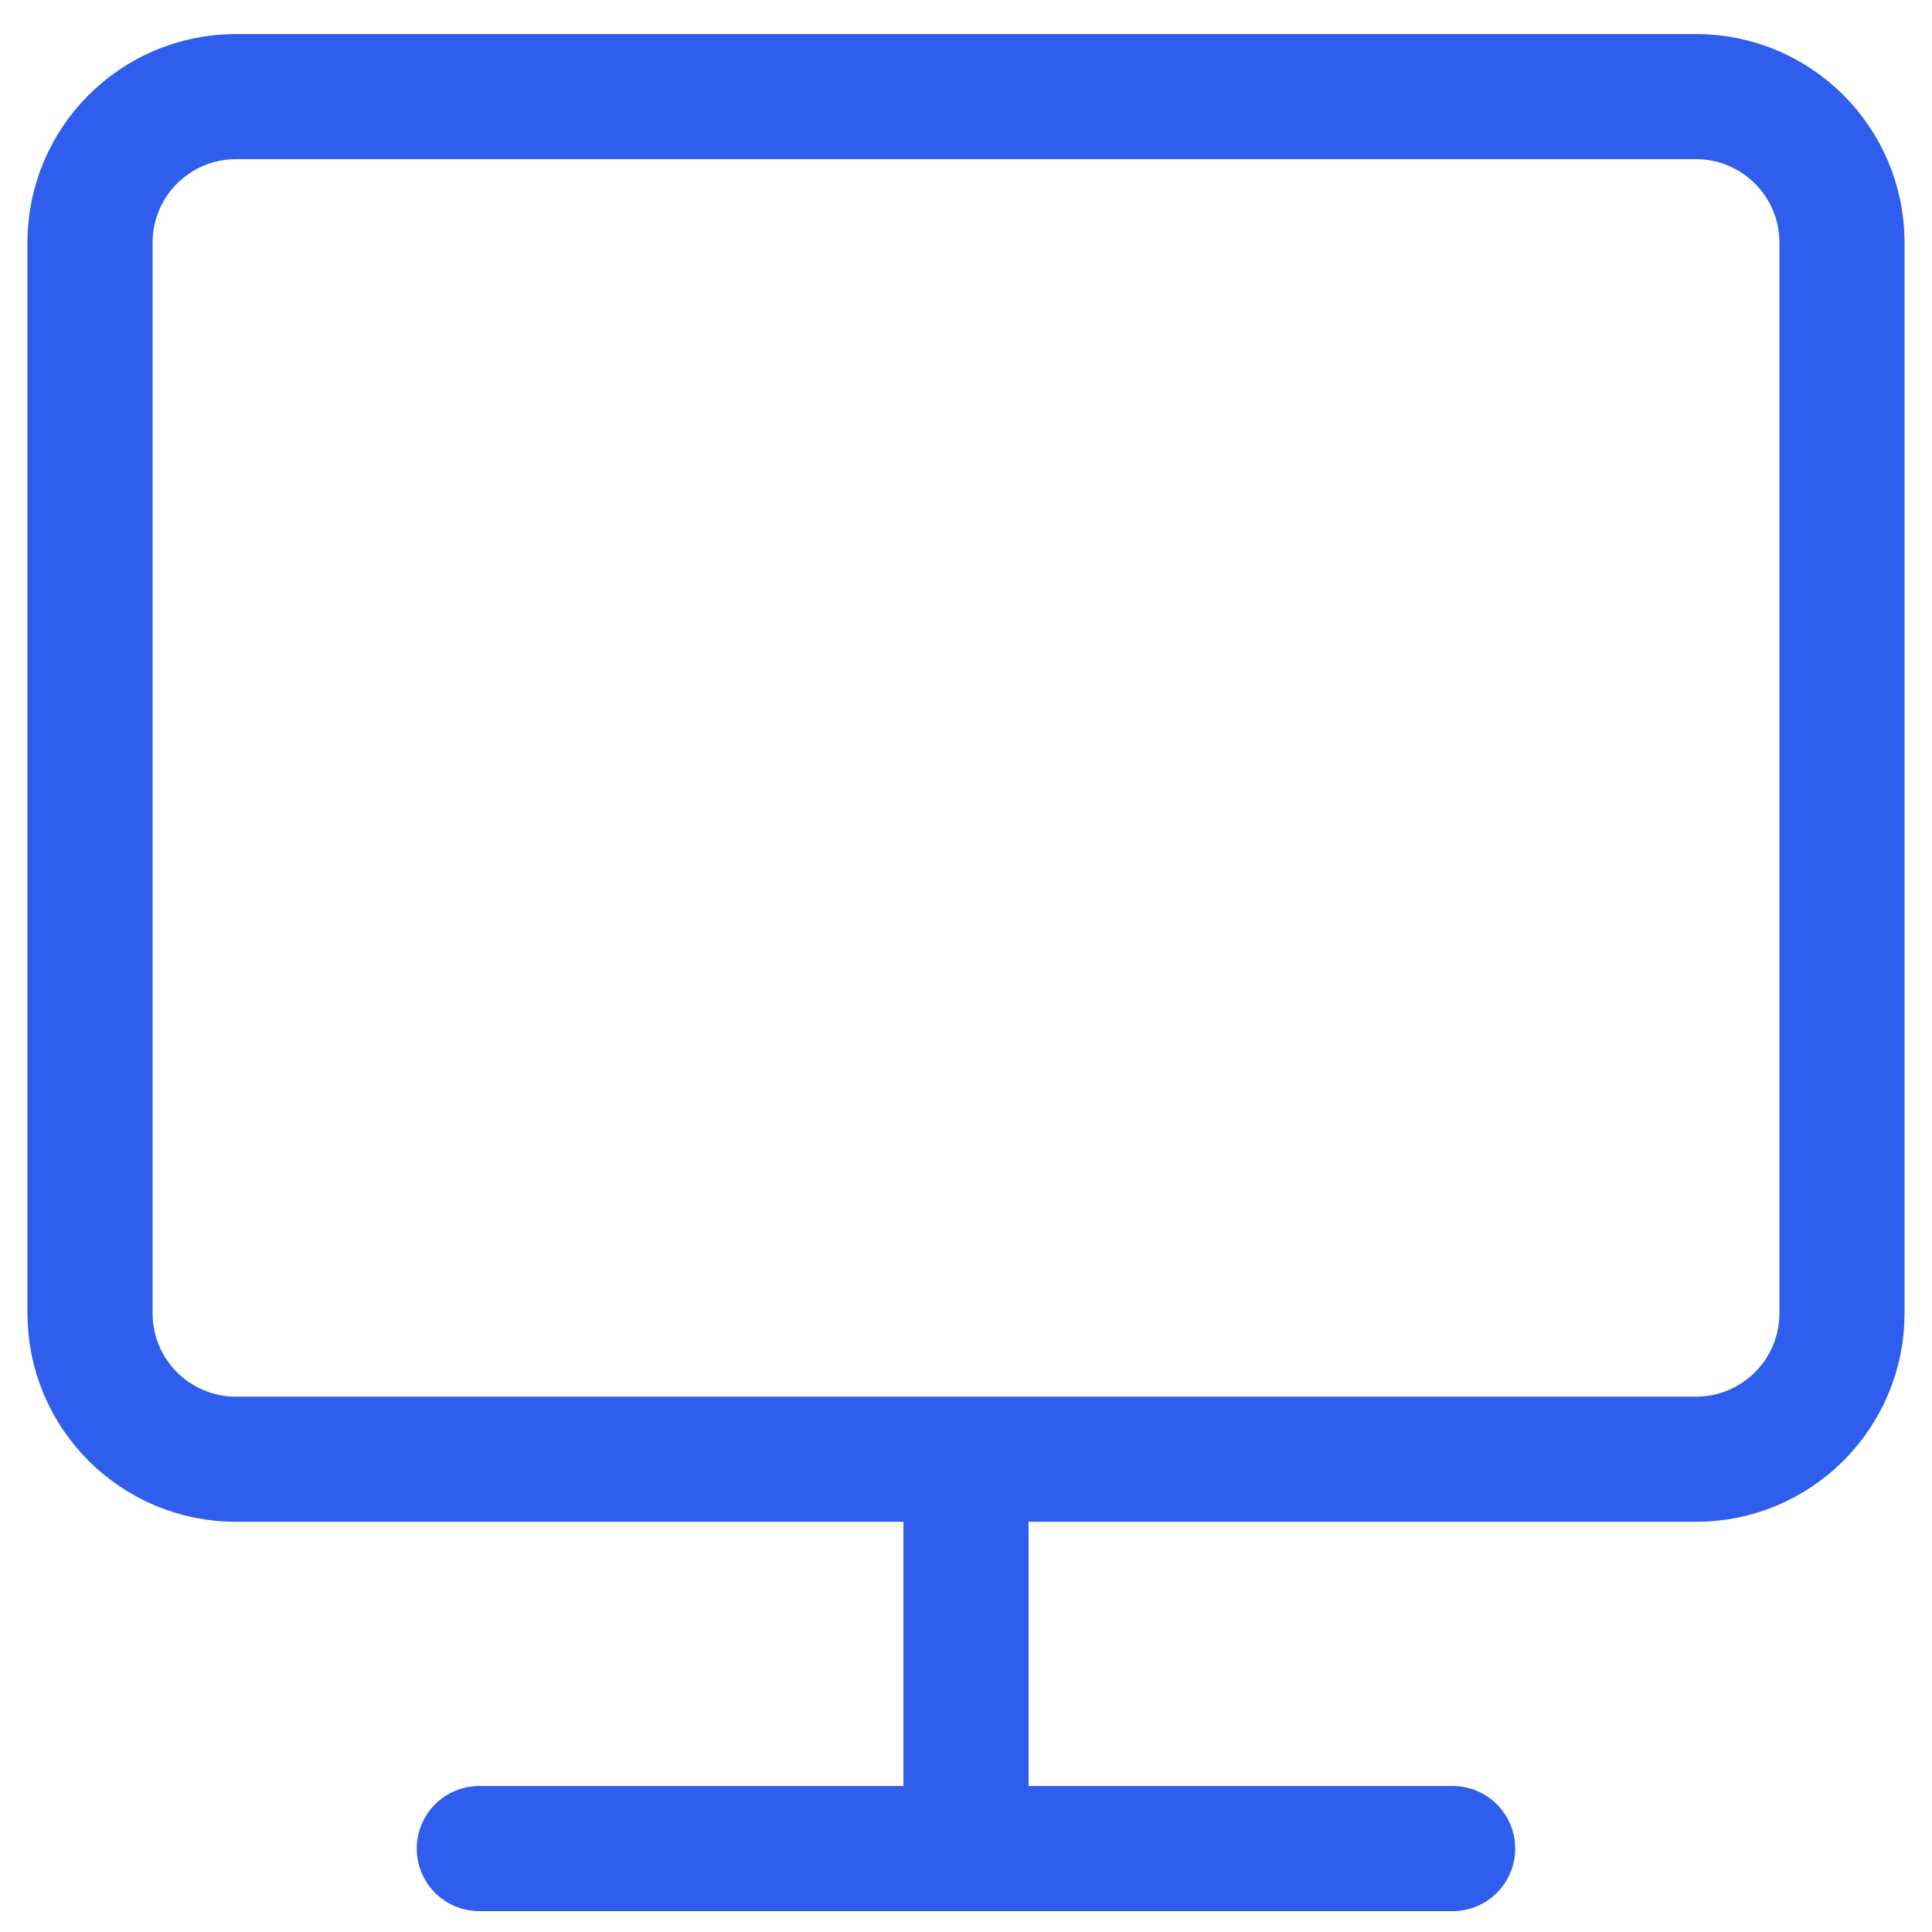 <svg width="44" height="44" viewBox="0 0 44 44" fill="none" xmlns="http://www.w3.org/2000/svg">
<path d="M10.916 42.1H33.083M22 33.233V42.1M5.375 2.2H38.625C40.461 2.2 41.95 3.689 41.95 5.525V29.908C41.95 31.745 40.461 33.233 38.625 33.233H5.375C3.538 33.233 2.05 31.745 2.05 29.908V5.525C2.05 3.689 3.538 2.2 5.375 2.2Z" stroke="#2F5EEE" stroke-width="2.85" stroke-linecap="round" stroke-linejoin="round"/>
</svg>
